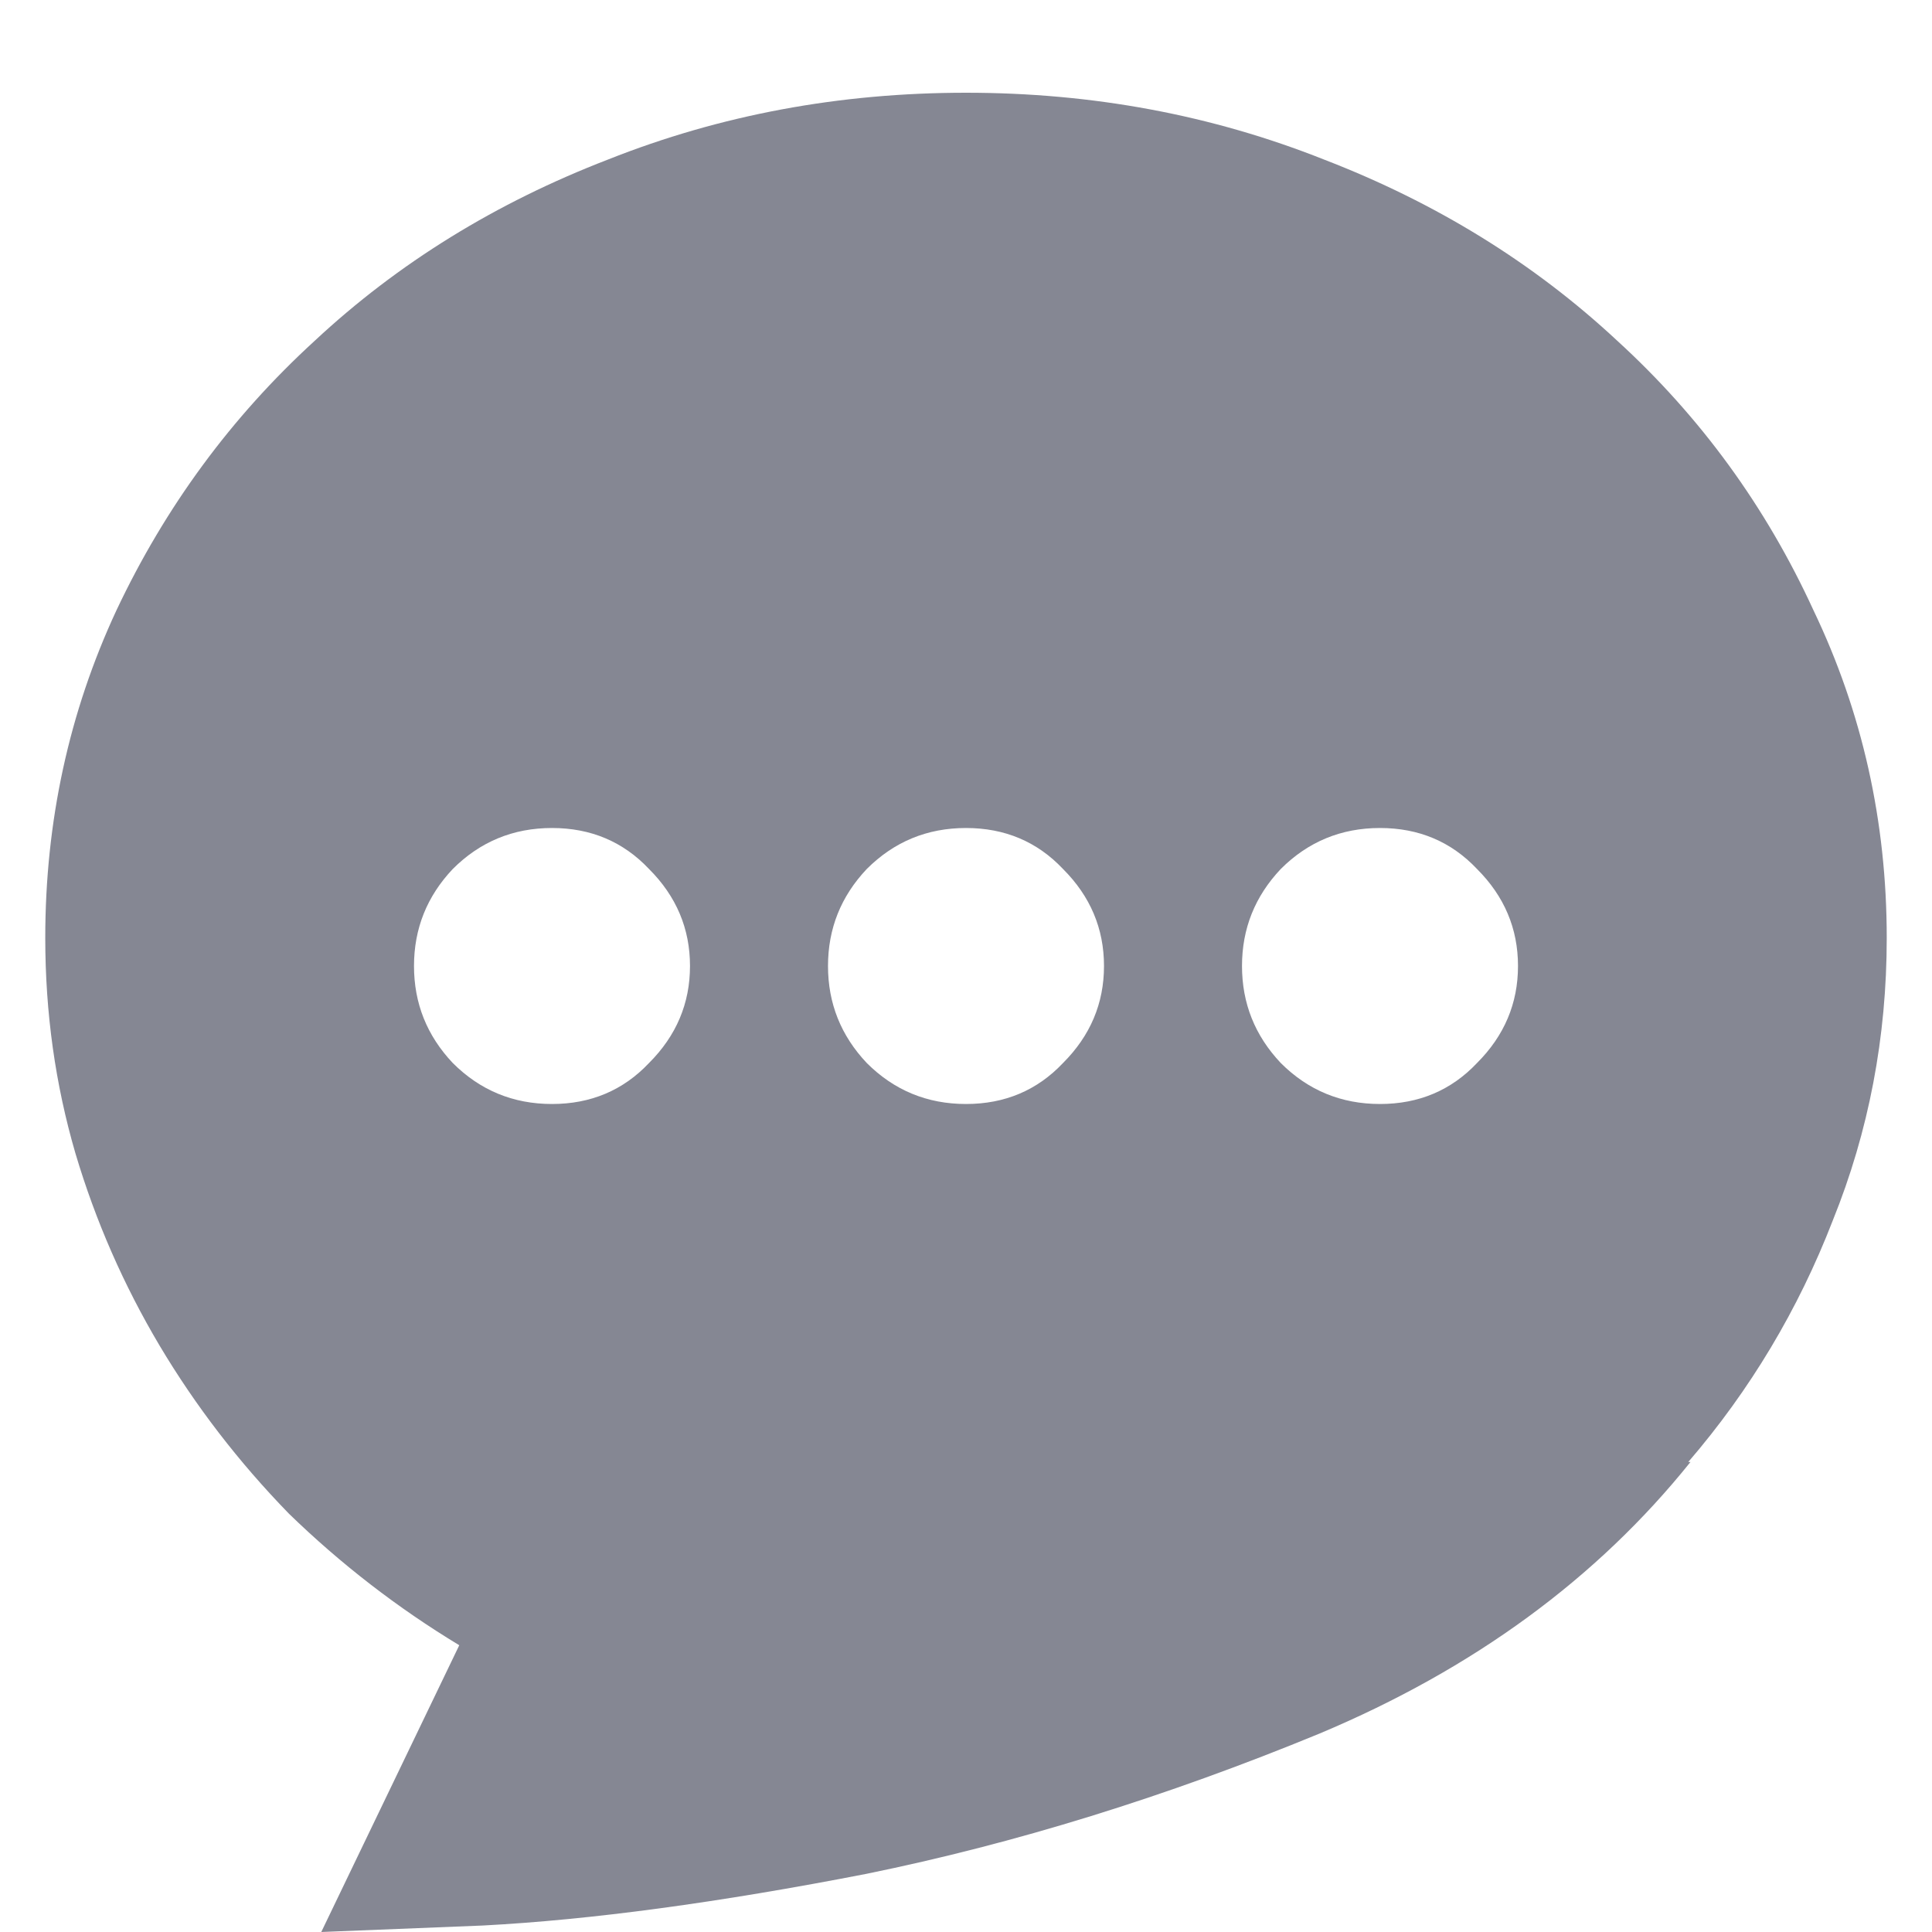 <svg width="14" height="14" viewBox="0 0 14 14" fill="none" xmlns="http://www.w3.org/2000/svg">
<path d="M13.672 6.797C13.672 5.953 13.495 5.161 13.141 4.422C12.797 3.672 12.323 3.021 11.719 2.469C11.115 1.906 10.406 1.469 9.594 1.156C8.781 0.833 7.917 0.672 7 0.672C6.083 0.672 5.219 0.833 4.406 1.156C3.594 1.469 2.885 1.906 2.281 2.469C1.677 3.021 1.198 3.672 0.844 4.422C0.5 5.161 0.328 5.953 0.328 6.797C0.328 7.339 0.401 7.859 0.547 8.359C0.693 8.849 0.896 9.312 1.156 9.75C1.417 10.188 1.729 10.594 2.094 10.969C2.469 11.333 2.88 11.651 3.328 11.922L2.328 14C2.328 14 2.719 13.984 3.5 13.953C4.281 13.912 5.208 13.787 6.281 13.578C7.354 13.359 8.448 13.021 9.562 12.562C10.677 12.094 11.573 11.438 12.25 10.594H12.234C12.682 10.073 13.031 9.49 13.281 8.844C13.542 8.198 13.672 7.516 13.672 6.797ZM4 8C3.719 8 3.479 7.901 3.281 7.703C3.094 7.505 3 7.271 3 7C3 6.729 3.094 6.495 3.281 6.297C3.479 6.099 3.719 6 4 6C4.281 6 4.516 6.099 4.703 6.297C4.901 6.495 5 6.729 5 7C5 7.271 4.901 7.505 4.703 7.703C4.516 7.901 4.281 8 4 8ZM7 8C6.719 8 6.479 7.901 6.281 7.703C6.094 7.505 6 7.271 6 7C6 6.729 6.094 6.495 6.281 6.297C6.479 6.099 6.719 6 7 6C7.281 6 7.516 6.099 7.703 6.297C7.901 6.495 8 6.729 8 7C8 7.271 7.901 7.505 7.703 7.703C7.516 7.901 7.281 8 7 8ZM10 8C9.719 8 9.479 7.901 9.281 7.703C9.094 7.505 9 7.271 9 7C9 6.729 9.094 6.495 9.281 6.297C9.479 6.099 9.719 6 10 6C10.281 6 10.516 6.099 10.703 6.297C10.901 6.495 11 6.729 11 7C11 7.271 10.901 7.505 10.703 7.703C10.516 7.901 10.281 8 10 8Z" fill="#858793"/>
</svg>
